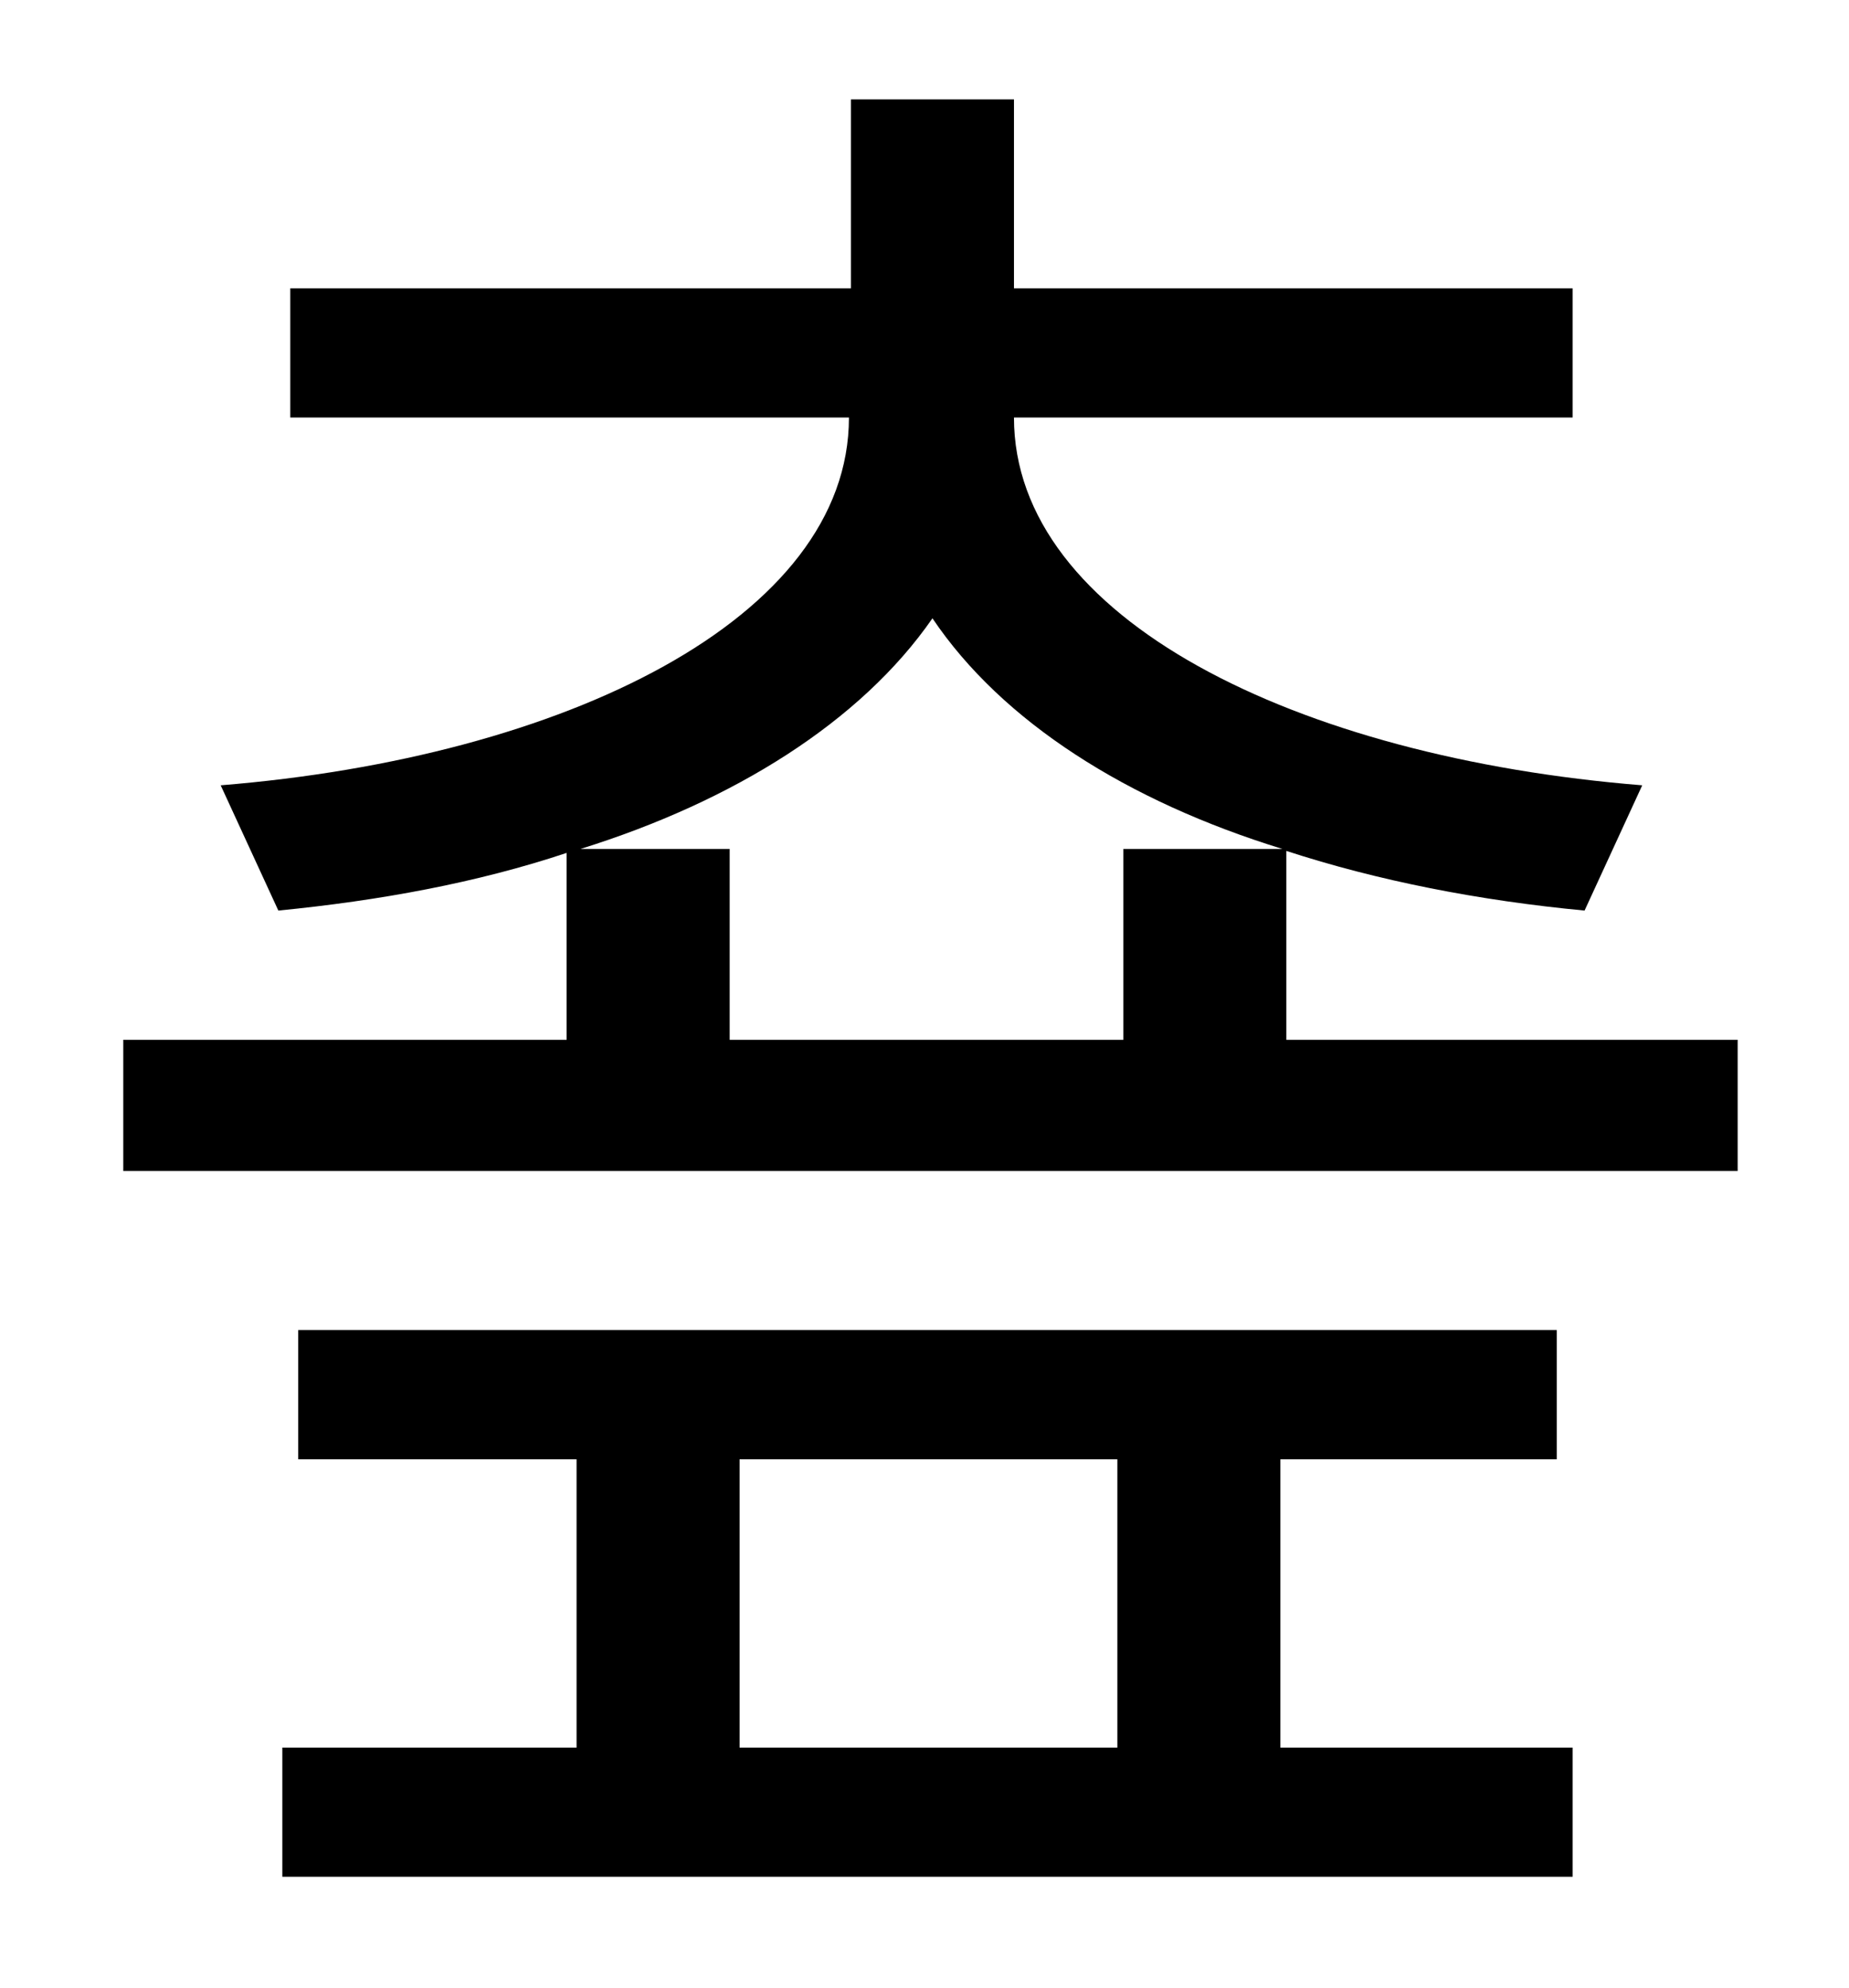 <?xml version="1.0" standalone="no"?>
<!DOCTYPE svg PUBLIC "-//W3C//DTD SVG 1.1//EN" "http://www.w3.org/Graphics/SVG/1.1/DTD/svg11.dtd" >
<svg xmlns="http://www.w3.org/2000/svg" xmlns:xlink="http://www.w3.org/1999/xlink" version="1.1" viewBox="-10 0 930 1000">
   <path fill="currentColor"
d="M362 734v145h190v-145h-190zM634 734v145h147v65h-649v-65h148v-145h-140v-65h633v65h-139zM282 427h75v96h198v-96h80c-78 -24 -141 -64 -176 -116c-36 52 -100 92 -177 116zM637 523h227v66h-812v-66h223v-94c-45 15 -94 24 -145 29l-29 -63c173 -14 316 -84 316 -185
h-281v-65h282v-95h82v95h281v65h-281c0 101 142 171 316 185l-29 63c-53 -5 -104 -15 -150 -30v95z" />
</svg>
